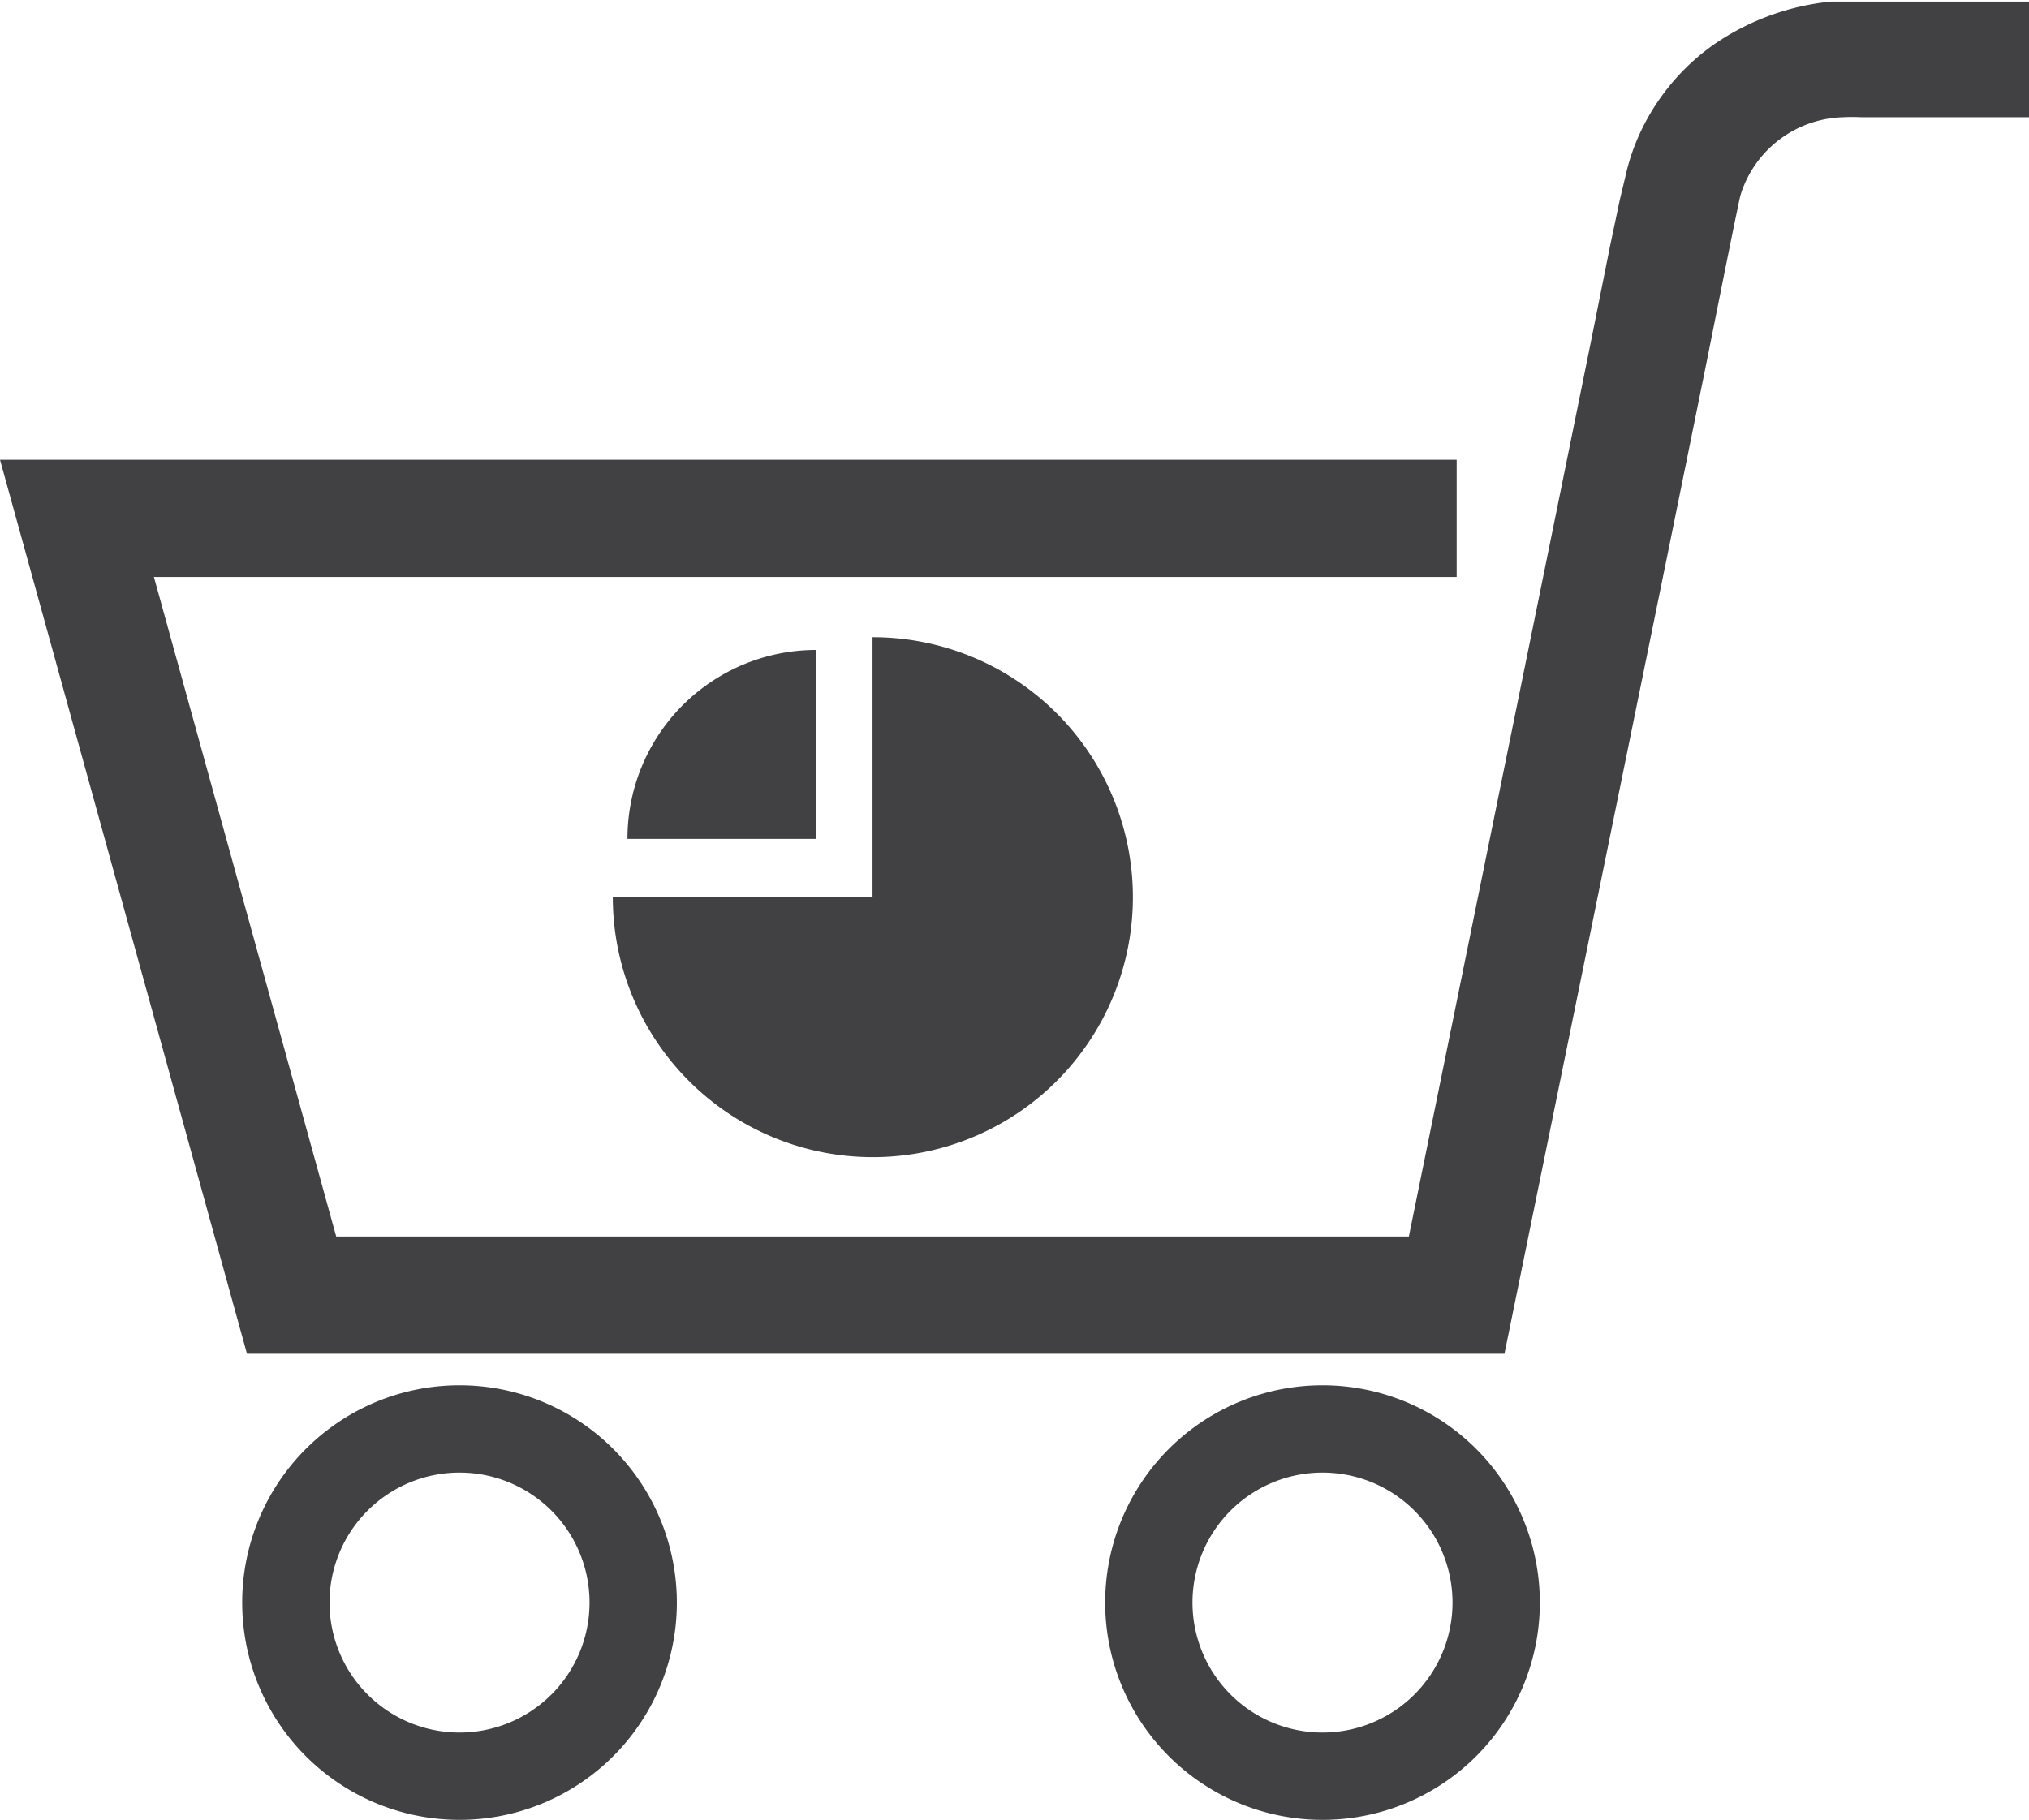 <svg xmlns="http://www.w3.org/2000/svg" viewBox="0 0 63.67 57.12"><defs><style>.cls-1{fill:#414042;}</style></defs><title>Asset 49</title><g id="Layer_2" data-name="Layer 2"><g id="data_analytics_and_network_icons" data-name="data analytics and network icons"><path class="cls-1" d="M44.21,38.81l4.51-22.16,1.2-5.91.6-3,.31-1.47L51,5.56a6.82,6.82,0,0,1,.3-1,7,7,0,0,1,2.49-3.17A7.83,7.83,0,0,1,57.45.05c.31,0,.61,0,.91,0h5.31V3.68H58.42a5.68,5.68,0,0,0-.59,0,3.47,3.47,0,0,0-3.12,2.18,2.43,2.43,0,0,0-.13.42L54.43,7l-.3,1.48-.6,3-1.2,5.91L47.21,42.49H7.75L0,14.43H45.71v3.68H4.83l5.72,20.7Z"/><path class="cls-1" d="M41.5,54.38a4.08,4.08,0,1,0-4.08-4.08A4.08,4.08,0,0,0,41.5,54.38Zm0-10.9a6.82,6.82,0,1,1-6.82,6.82A6.82,6.82,0,0,1,41.5,43.48Z"/><path class="cls-1" d="M27.38,20a8.16,8.16,0,1,1-8.15,8.15h8.15Z"/><path class="cls-1" d="M25.61,26.33H19.69a5.92,5.92,0,0,1,5.92-5.93Z"/><path class="cls-1" d="M14.42,54.38a4.08,4.08,0,1,0-4.08-4.08A4.08,4.08,0,0,0,14.42,54.38Zm0-10.9A6.82,6.82,0,1,1,7.6,50.3,6.82,6.82,0,0,1,14.42,43.48Z"/></g></g></svg>